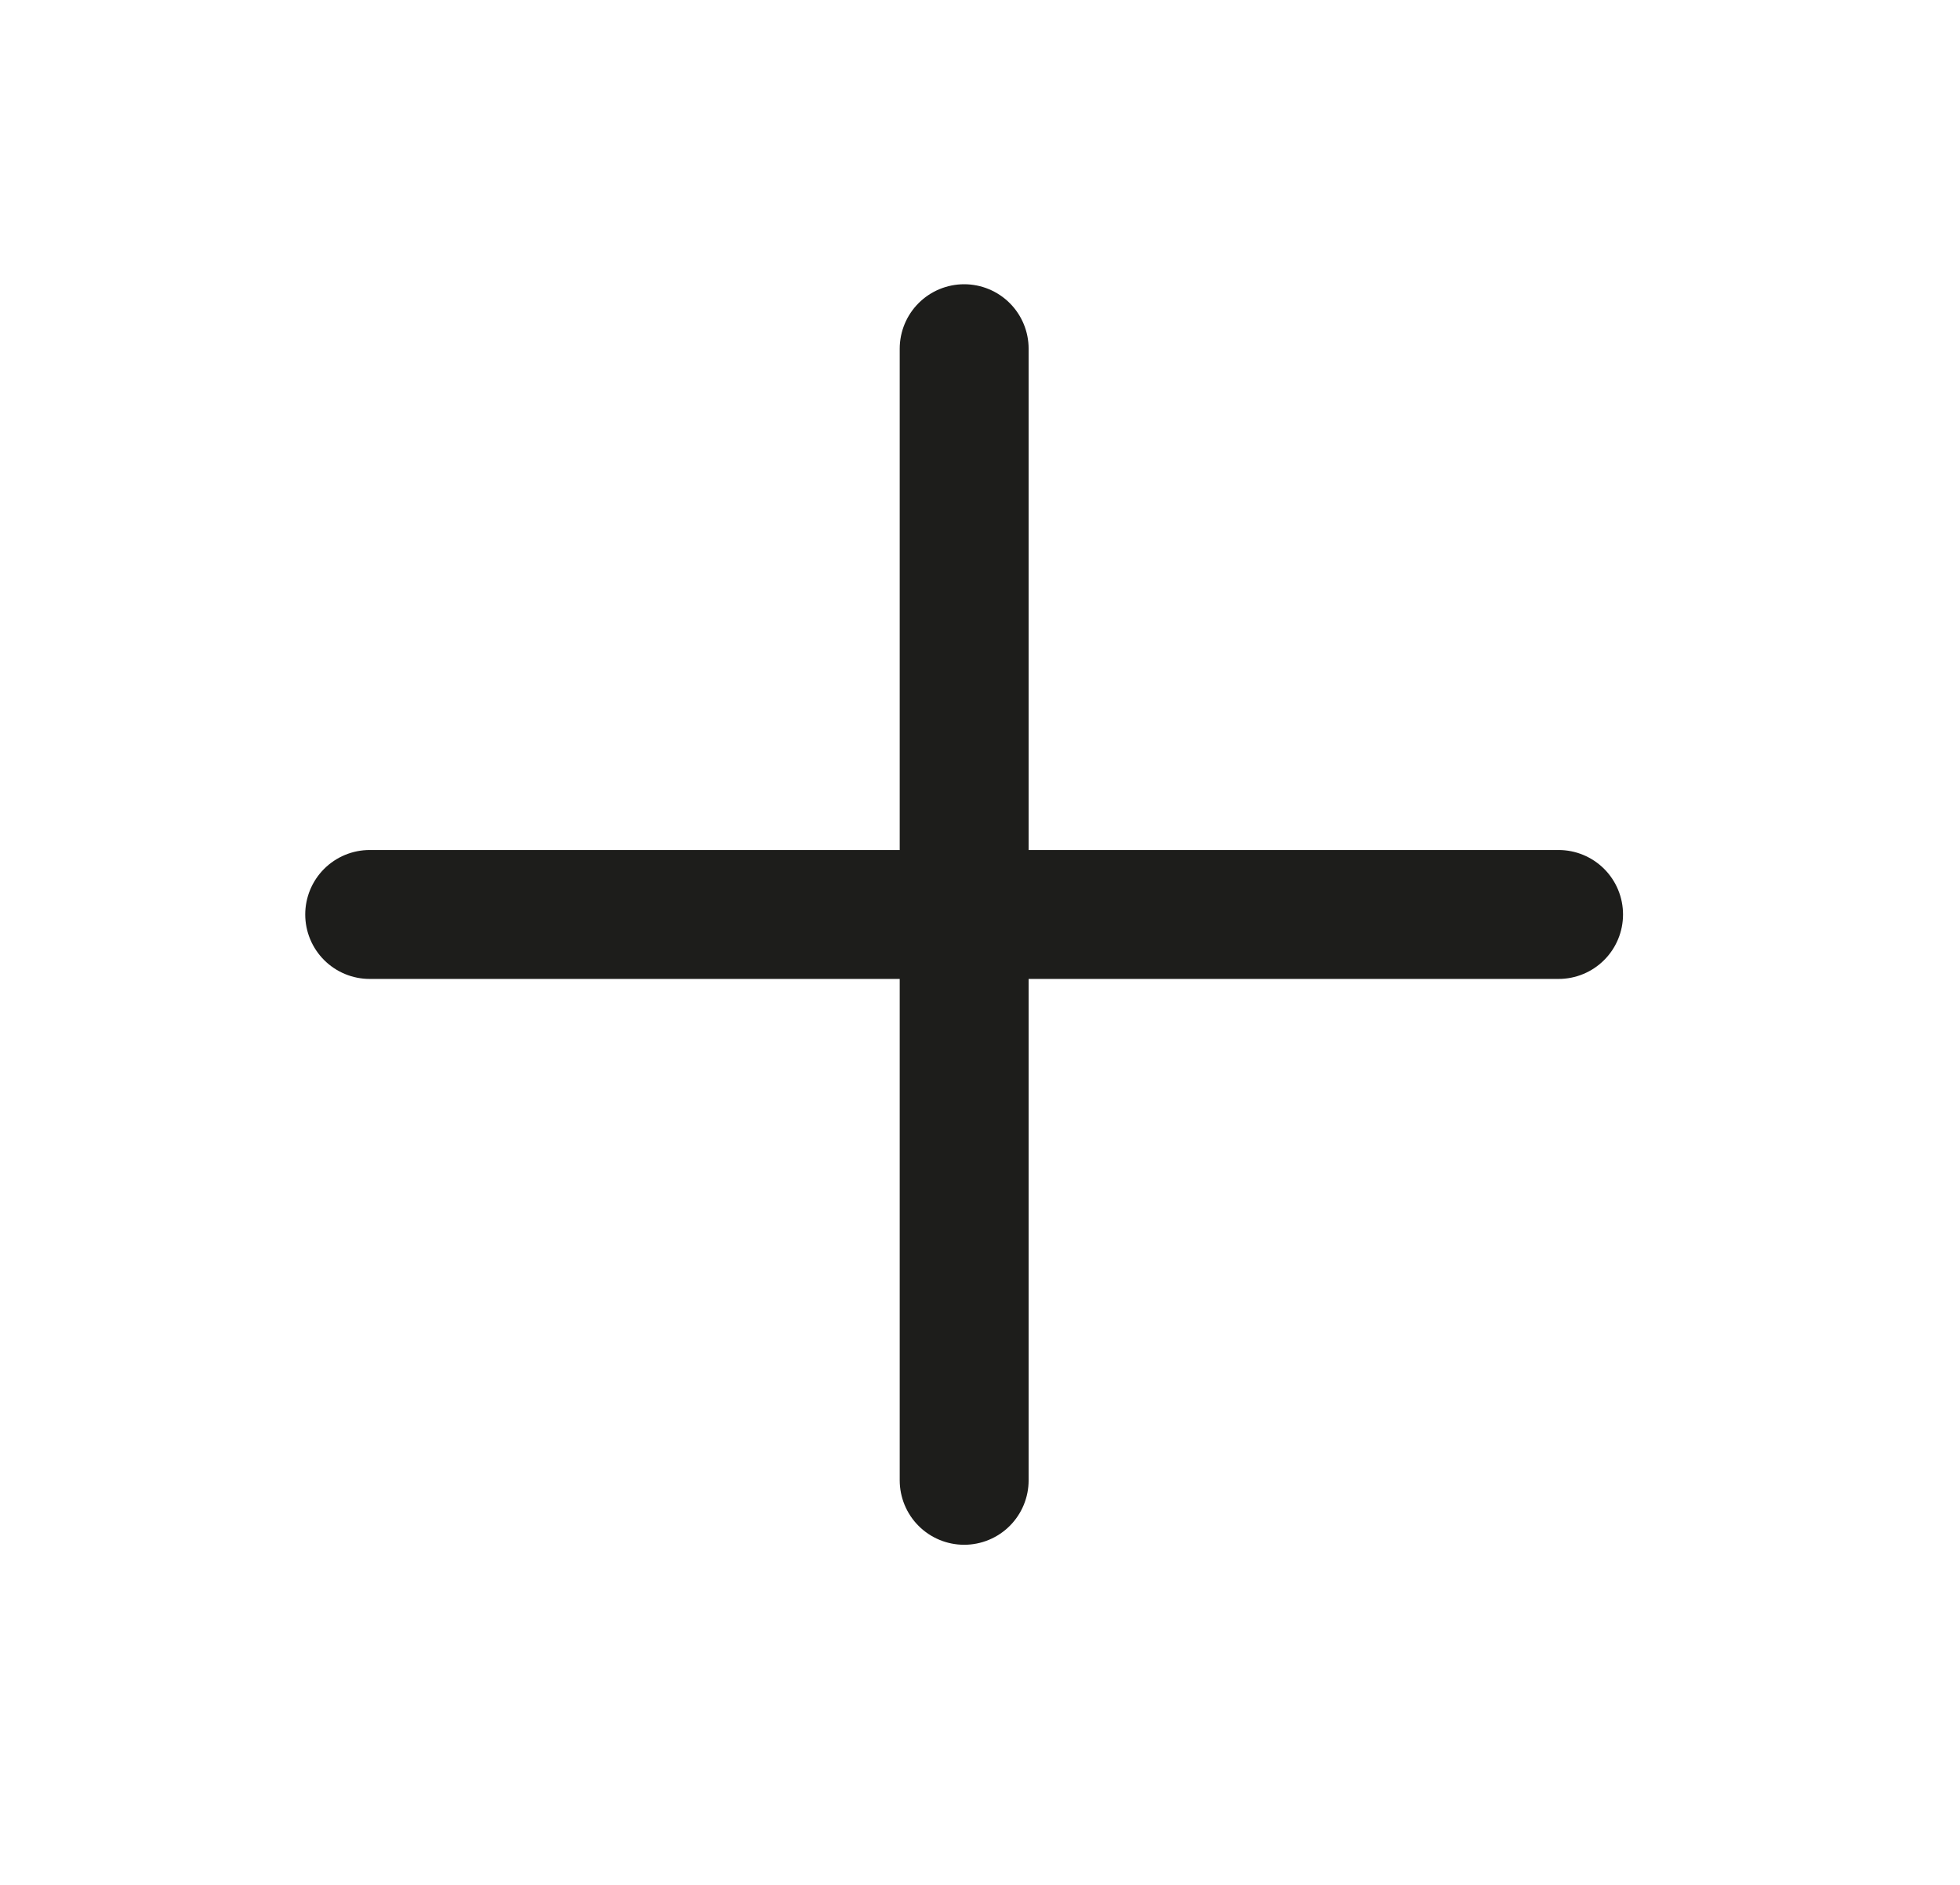 <svg width="26" height="25" viewBox="0 0 26 25" fill="none" xmlns="http://www.w3.org/2000/svg">
<path d="M20.675 12.129H4.904" stroke="#1D1D1B" stroke-width="1.71" stroke-linecap="round" stroke-linejoin="round"/>
<path d="M12.79 4.625V19.634" stroke="#1D1D1B" stroke-width="1.71" stroke-linecap="round" stroke-linejoin="round"/>
</svg>
